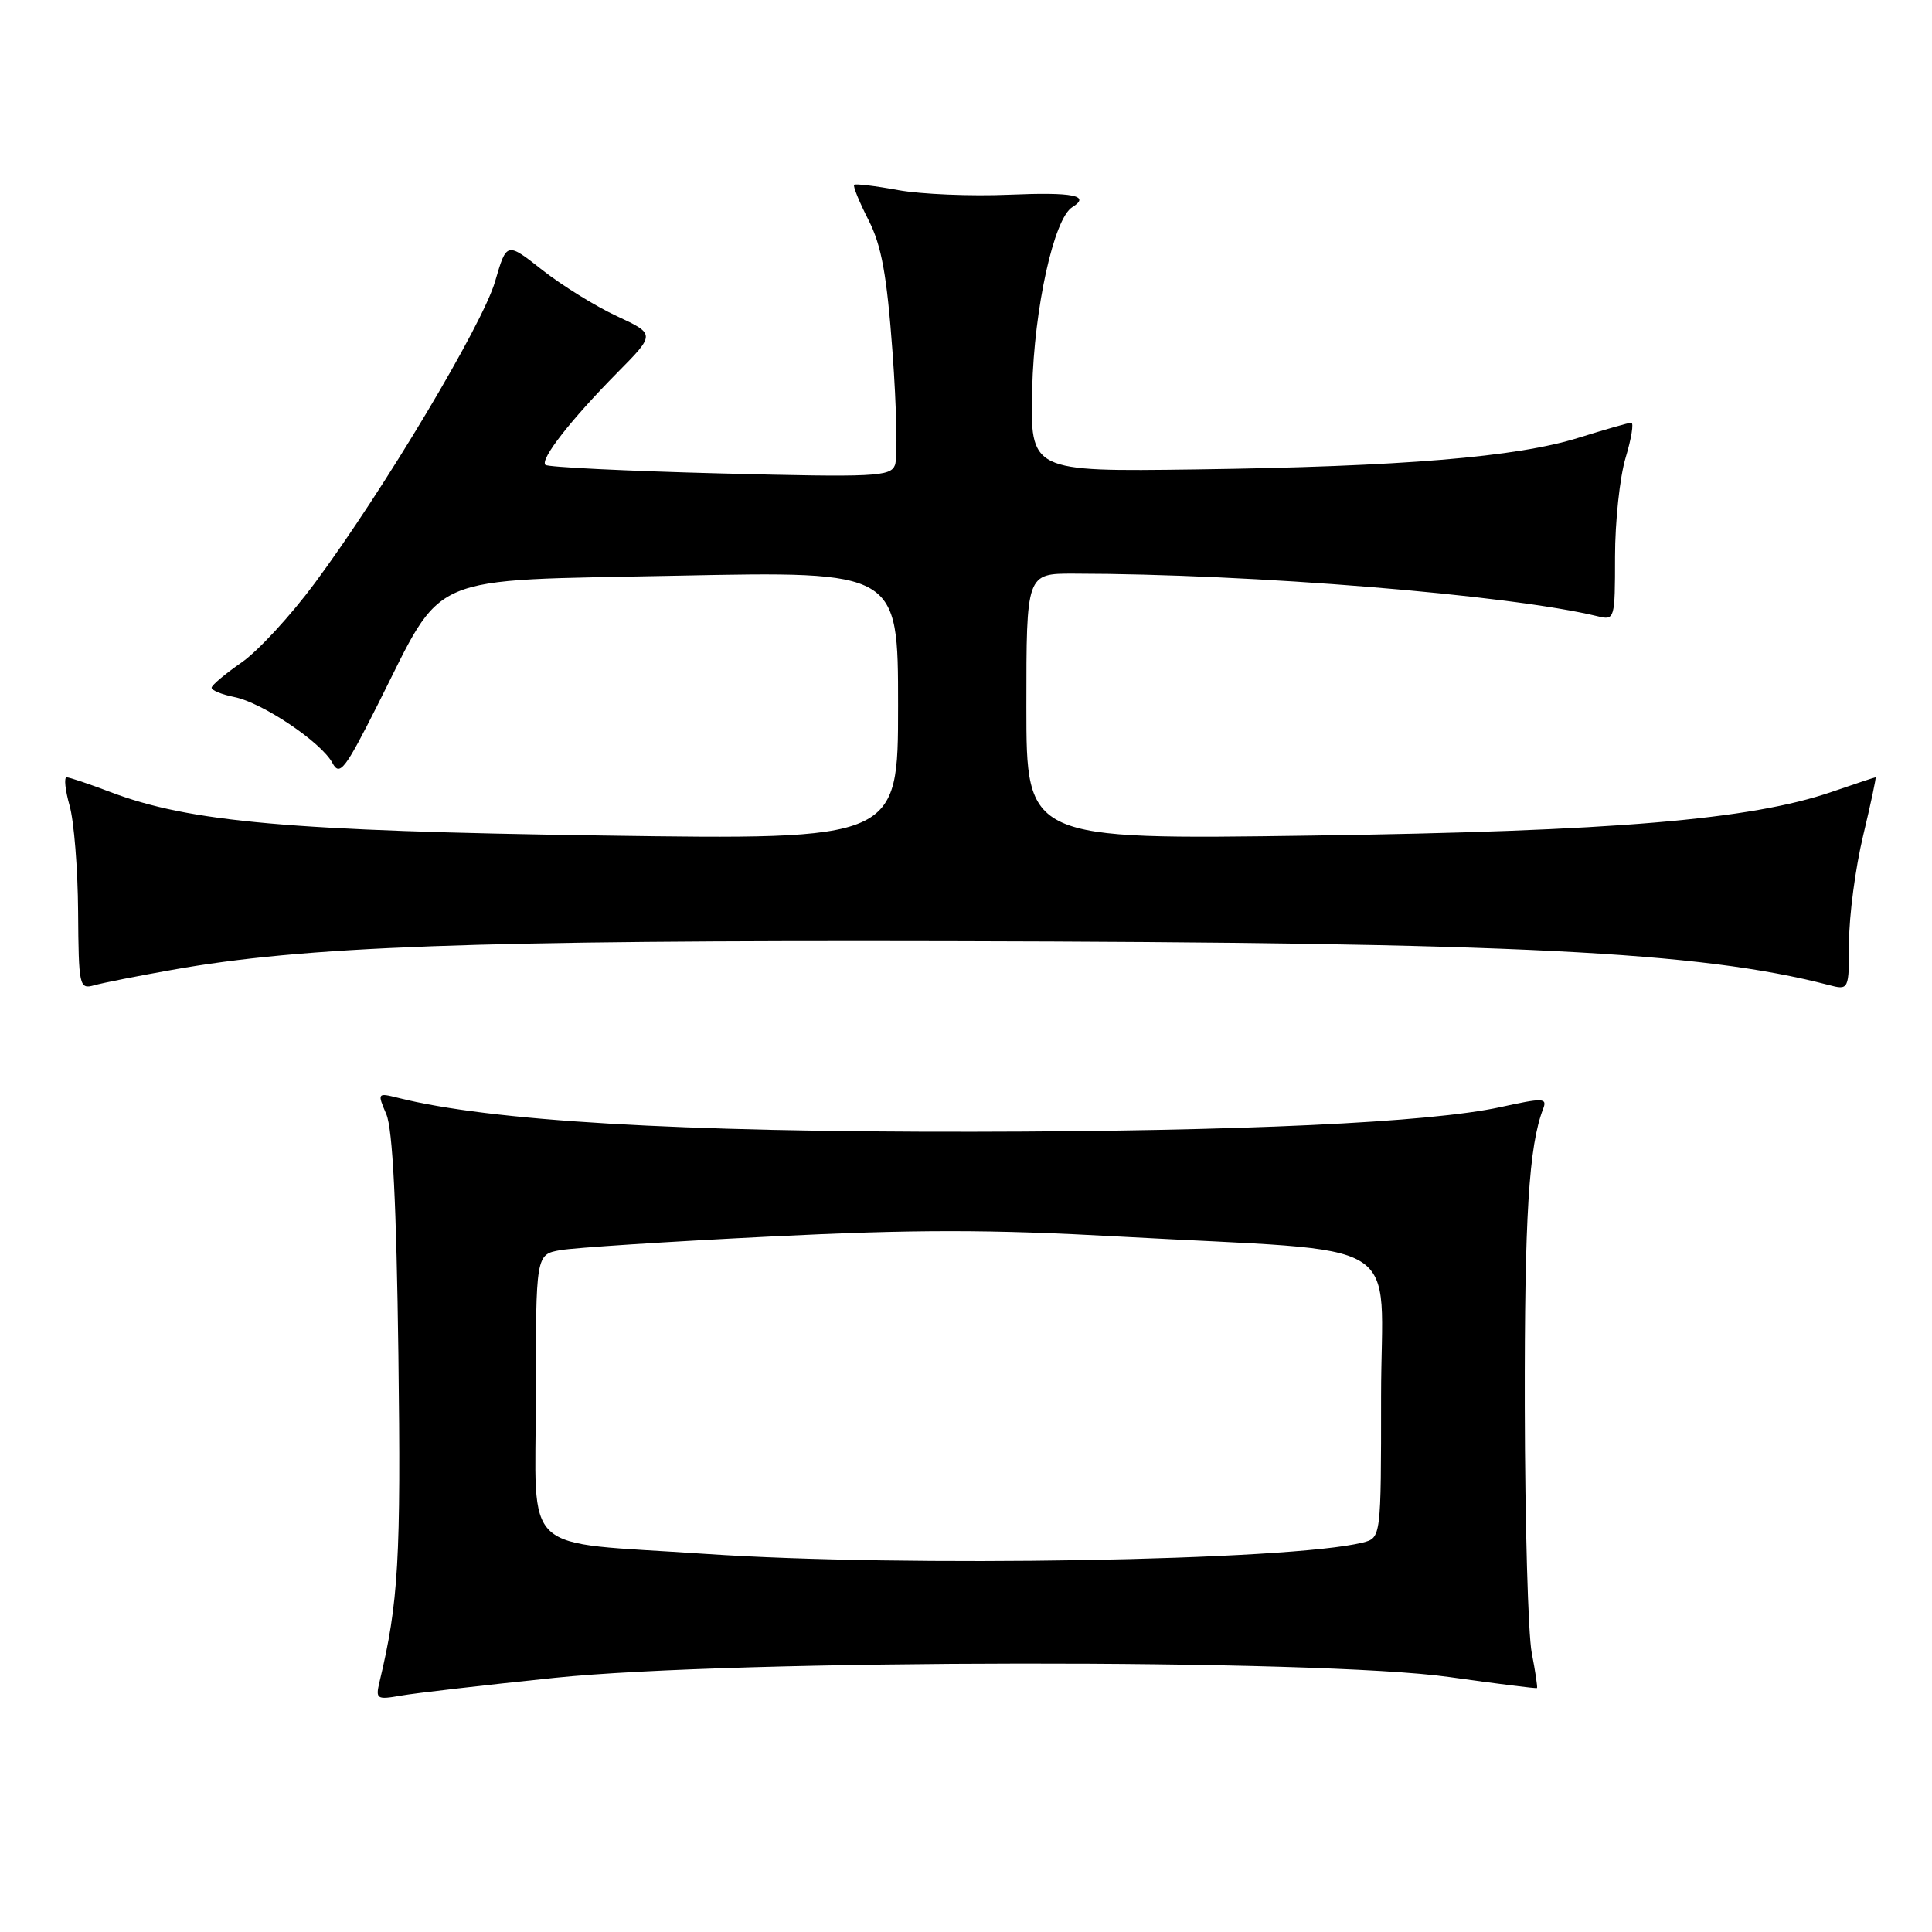 <?xml version="1.0" encoding="UTF-8" standalone="no"?>
<!DOCTYPE svg PUBLIC "-//W3C//DTD SVG 1.1//EN" "http://www.w3.org/Graphics/SVG/1.1/DTD/svg11.dtd" >
<svg xmlns="http://www.w3.org/2000/svg" xmlns:xlink="http://www.w3.org/1999/xlink" version="1.1" viewBox="0 0 256 256">
 <g >
 <path fill="currentColor"
d=" M 73.50 222.32 C 97.30 219.86 174.82 219.78 192.00 222.21 C 198.32 223.10 203.57 223.76 203.66 223.67 C 203.75 223.57 203.44 221.47 202.96 219.00 C 202.48 216.53 202.07 201.85 202.04 186.39 C 202.00 161.13 202.58 151.82 204.48 146.91 C 205.03 145.47 204.49 145.45 198.80 146.70 C 189.44 148.74 164.41 149.91 128.91 149.96 C 89.80 150.01 65.00 148.55 52.71 145.46 C 50.01 144.79 49.99 144.83 51.19 147.64 C 52.03 149.60 52.53 159.62 52.79 179.49 C 53.14 206.56 52.81 212.35 50.28 222.89 C 49.75 225.13 49.93 225.24 53.11 224.68 C 54.97 224.35 64.15 223.29 73.50 222.32 Z  M 22.82 128.51 C 40.31 125.39 62.53 124.57 126.00 124.71 C 200.70 124.87 225.23 126.09 242.25 130.50 C 245.00 131.22 245.00 131.22 245.01 124.86 C 245.01 121.36 245.85 115.01 246.87 110.75 C 247.89 106.49 248.63 103.00 248.52 103.00 C 248.41 103.00 245.79 103.87 242.71 104.93 C 231.96 108.62 213.83 110.15 173.75 110.72 C 136.00 111.26 136.00 111.26 136.00 93.63 C 136.00 76.00 136.00 76.00 142.25 76.01 C 165.91 76.03 200.03 78.81 211.75 81.67 C 213.95 82.20 214.00 82.03 214.00 73.77 C 214.00 69.12 214.63 63.22 215.40 60.66 C 216.17 58.10 216.51 56.01 216.15 56.01 C 215.79 56.02 212.66 56.92 209.19 58.00 C 201.01 60.57 185.80 61.83 158.50 62.20 C 136.50 62.50 136.50 62.50 136.77 51.50 C 137.03 40.82 139.65 28.95 142.08 27.45 C 144.57 25.91 142.19 25.44 133.75 25.80 C 128.66 26.02 122.03 25.74 119.00 25.19 C 115.97 24.63 113.36 24.32 113.18 24.49 C 113.00 24.66 113.86 26.76 115.08 29.15 C 116.81 32.55 117.51 36.38 118.27 46.72 C 118.80 53.99 118.95 60.69 118.59 61.62 C 118.00 63.16 115.95 63.26 95.38 62.73 C 82.97 62.41 72.57 61.90 72.27 61.60 C 71.54 60.87 75.61 55.65 81.80 49.38 C 86.85 44.27 86.85 44.27 81.71 41.88 C 78.89 40.57 74.46 37.82 71.86 35.78 C 67.13 32.05 67.13 32.05 65.60 37.30 C 63.94 43.03 50.83 64.96 41.70 77.28 C 38.53 81.56 34.17 86.29 32.01 87.78 C 29.85 89.28 28.06 90.78 28.04 91.12 C 28.02 91.47 29.37 92.02 31.05 92.36 C 34.78 93.11 42.58 98.35 44.05 101.10 C 45.01 102.89 45.70 102.01 50.08 93.31 C 58.97 75.67 55.93 76.98 89.77 76.28 C 119.00 75.69 119.00 75.69 119.00 93.48 C 119.00 111.28 119.00 111.28 79.75 110.71 C 38.39 110.11 25.11 108.94 14.58 104.93 C 11.79 103.87 9.20 103.00 8.83 103.00 C 8.46 103.00 8.64 104.69 9.22 106.75 C 9.81 108.81 10.31 115.14 10.35 120.81 C 10.42 130.69 10.51 131.10 12.46 130.56 C 13.58 130.24 18.24 129.32 22.82 128.51 Z  M 93.50 205.90 C 68.55 204.20 71.00 206.48 71.00 185.04 C 71.00 166.23 71.00 166.23 74.25 165.65 C 76.04 165.33 88.53 164.52 102.00 163.85 C 121.28 162.89 131.18 162.90 148.50 163.86 C 187.25 166.01 183.00 163.41 183.00 185.03 C 183.00 203.78 183.00 203.78 180.55 204.40 C 170.95 206.81 119.83 207.69 93.50 205.90 Z "/>
</g>
</svg>